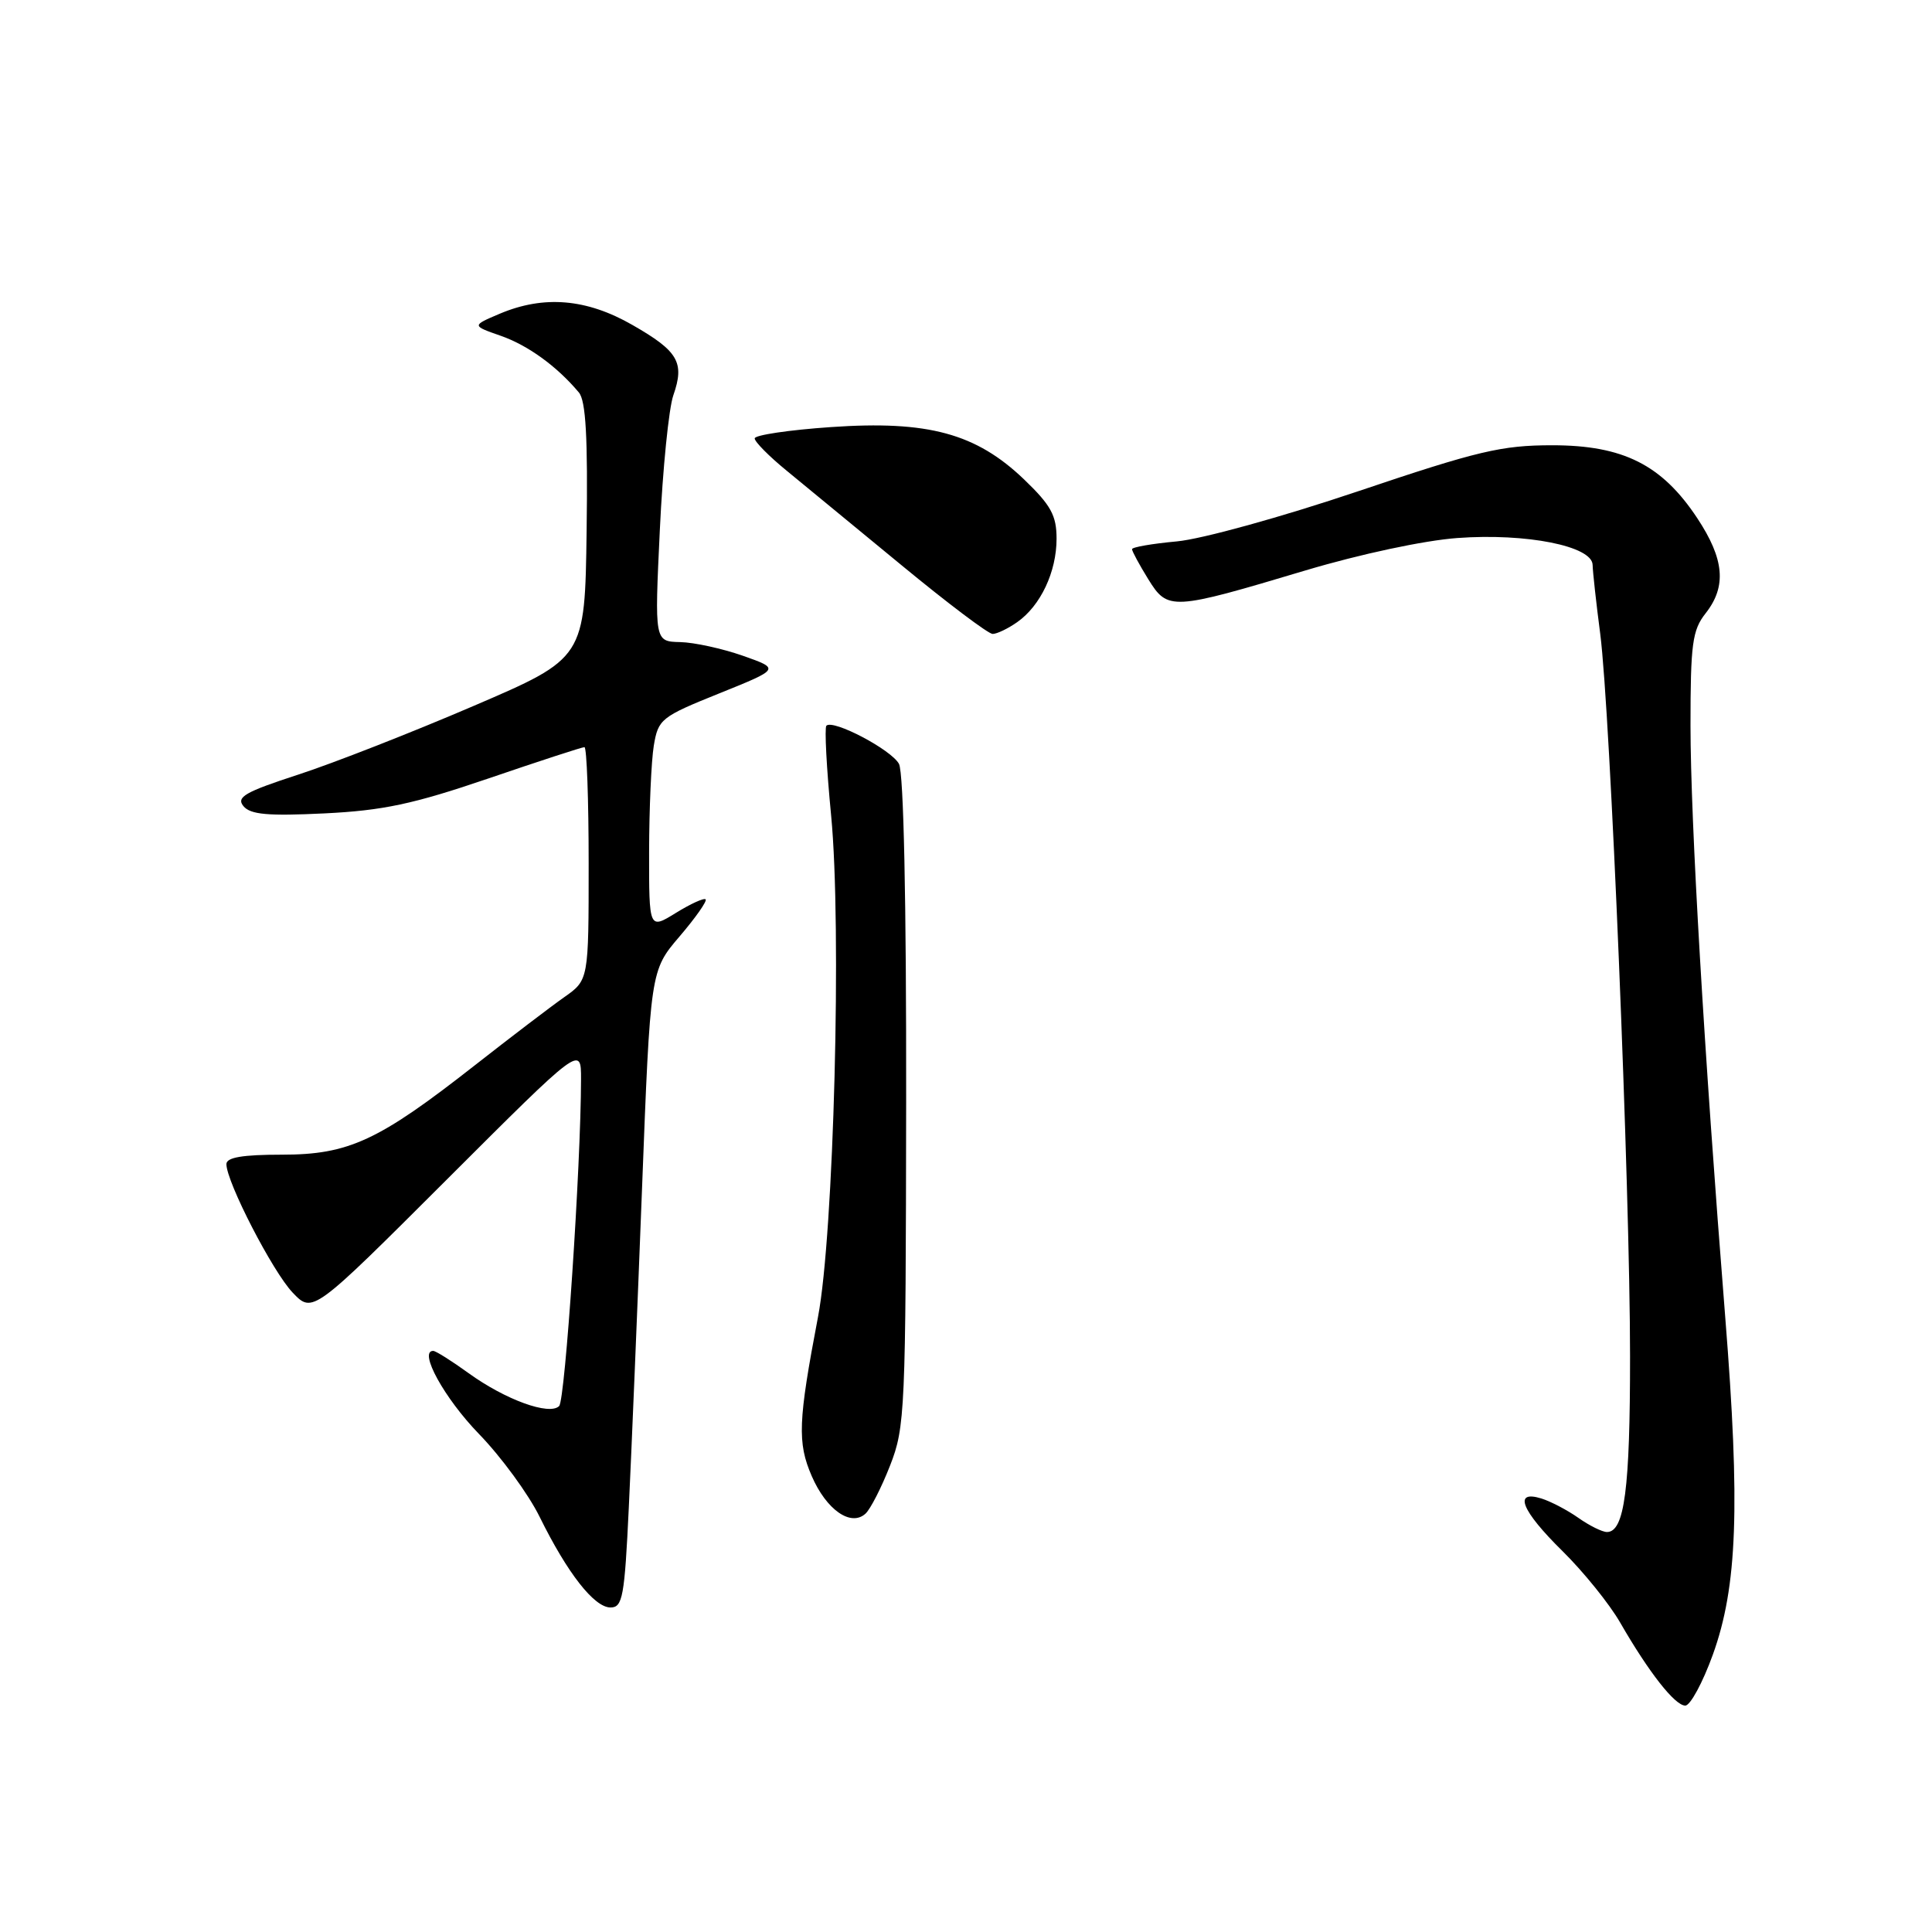 <?xml version="1.0" encoding="UTF-8" standalone="no"?>
<!DOCTYPE svg PUBLIC "-//W3C//DTD SVG 1.1//EN" "http://www.w3.org/Graphics/SVG/1.1/DTD/svg11.dtd" >
<svg xmlns="http://www.w3.org/2000/svg" xmlns:xlink="http://www.w3.org/1999/xlink" version="1.1" viewBox="0 0 256 256">
 <g >
 <path fill="currentColor"
d=" M 226.96 219.25 C 230.21 210.25 230.60 199.62 228.60 174.50 C 225.79 139.19 224.01 108.83 224.00 96.16 C 224.00 85.33 224.24 83.50 226.00 81.27 C 228.81 77.70 228.49 74.09 224.89 68.65 C 220.21 61.58 215.07 59.00 205.68 59.00 C 198.97 59.00 195.83 59.74 179.94 65.10 C 169.82 68.51 159.23 71.44 155.92 71.74 C 152.66 72.04 150.00 72.50 150.00 72.77 C 150.00 73.04 150.96 74.82 152.14 76.73 C 154.74 80.93 155.22 80.90 173.00 75.58 C 180.23 73.42 188.71 71.61 193.11 71.29 C 202.26 70.62 210.98 72.36 211.03 74.85 C 211.05 75.76 211.50 79.88 212.04 84.00 C 213.37 94.29 215.99 157.45 215.99 179.68 C 216.00 197.32 215.25 203.00 212.93 203.00 C 212.31 203.00 210.61 202.16 209.15 201.13 C 207.69 200.10 205.49 198.95 204.25 198.56 C 200.47 197.39 201.58 200.16 207.05 205.54 C 209.82 208.27 213.26 212.53 214.68 215.00 C 218.47 221.58 221.93 226.00 223.31 226.00 C 223.97 226.00 225.62 222.96 226.96 219.25 Z  M 83.32 199.75 C 83.67 192.46 84.46 173.47 85.07 157.55 C 86.18 128.61 86.18 128.61 90.04 124.09 C 92.17 121.60 93.72 119.39 93.50 119.17 C 93.28 118.95 91.51 119.76 89.55 120.97 C 86.00 123.16 86.00 123.16 86.01 112.83 C 86.02 107.15 86.30 100.84 86.63 98.81 C 87.22 95.28 87.58 94.99 95.30 91.88 C 103.37 88.63 103.37 88.63 98.43 86.89 C 95.72 85.94 91.98 85.12 90.12 85.08 C 86.73 85.00 86.73 85.00 87.43 70.25 C 87.81 62.14 88.62 54.09 89.22 52.38 C 90.74 48.02 89.88 46.54 83.80 43.06 C 77.72 39.57 72.07 39.10 66.22 41.57 C 62.50 43.15 62.50 43.15 66.34 44.49 C 69.95 45.75 73.79 48.53 76.70 52.00 C 77.63 53.10 77.90 57.97 77.73 70.36 C 77.50 87.21 77.50 87.21 62.73 93.55 C 54.61 97.04 44.16 101.13 39.52 102.64 C 32.46 104.94 31.27 105.62 32.26 106.82 C 33.19 107.94 35.51 108.14 42.97 107.78 C 50.74 107.40 54.75 106.55 64.69 103.16 C 71.39 100.87 77.13 99.00 77.44 99.00 C 77.75 99.00 78.00 105.94 78.00 114.43 C 78.00 129.86 78.00 129.86 74.75 132.14 C 72.96 133.40 67.65 137.45 62.94 141.14 C 50.15 151.17 46.21 153.00 37.35 153.00 C 32.14 153.00 30.00 153.36 30.00 154.25 C 30.00 156.61 36.13 168.50 38.78 171.28 C 41.43 174.05 41.43 174.05 59.21 156.29 C 77.00 138.52 77.00 138.52 76.99 143.01 C 76.97 154.54 74.89 185.51 74.09 186.31 C 72.80 187.60 66.94 185.46 62.09 181.95 C 59.85 180.33 57.74 179.00 57.40 179.00 C 55.42 179.00 58.89 185.29 63.46 190.00 C 66.40 193.03 70.02 197.97 71.51 201.00 C 75.19 208.47 78.74 213.00 80.90 213.00 C 82.50 213.00 82.76 211.59 83.32 199.75 Z  M 117.94 194.19 C 119.93 189.12 120.02 186.96 120.07 145.98 C 120.10 119.31 119.74 102.38 119.12 101.22 C 118.11 99.34 110.39 95.28 109.50 96.16 C 109.24 96.43 109.52 101.78 110.13 108.07 C 111.55 122.83 110.49 163.52 108.39 174.50 C 105.75 188.34 105.64 191.16 107.56 195.59 C 109.50 200.06 112.74 202.33 114.68 200.57 C 115.33 199.98 116.80 197.11 117.94 194.19 Z  M 134.78 82.44 C 137.88 80.27 140.00 75.78 140.00 71.38 C 140.00 68.30 139.26 66.95 135.69 63.52 C 129.33 57.43 122.97 55.70 110.12 56.59 C 104.56 56.97 100.00 57.65 100.00 58.09 C 100.00 58.54 101.91 60.47 104.25 62.38 C 106.59 64.30 113.45 69.95 119.50 74.93 C 125.55 79.92 130.96 84.00 131.53 84.00 C 132.09 84.00 133.56 83.30 134.78 82.44 Z "/>
</g>
</svg>